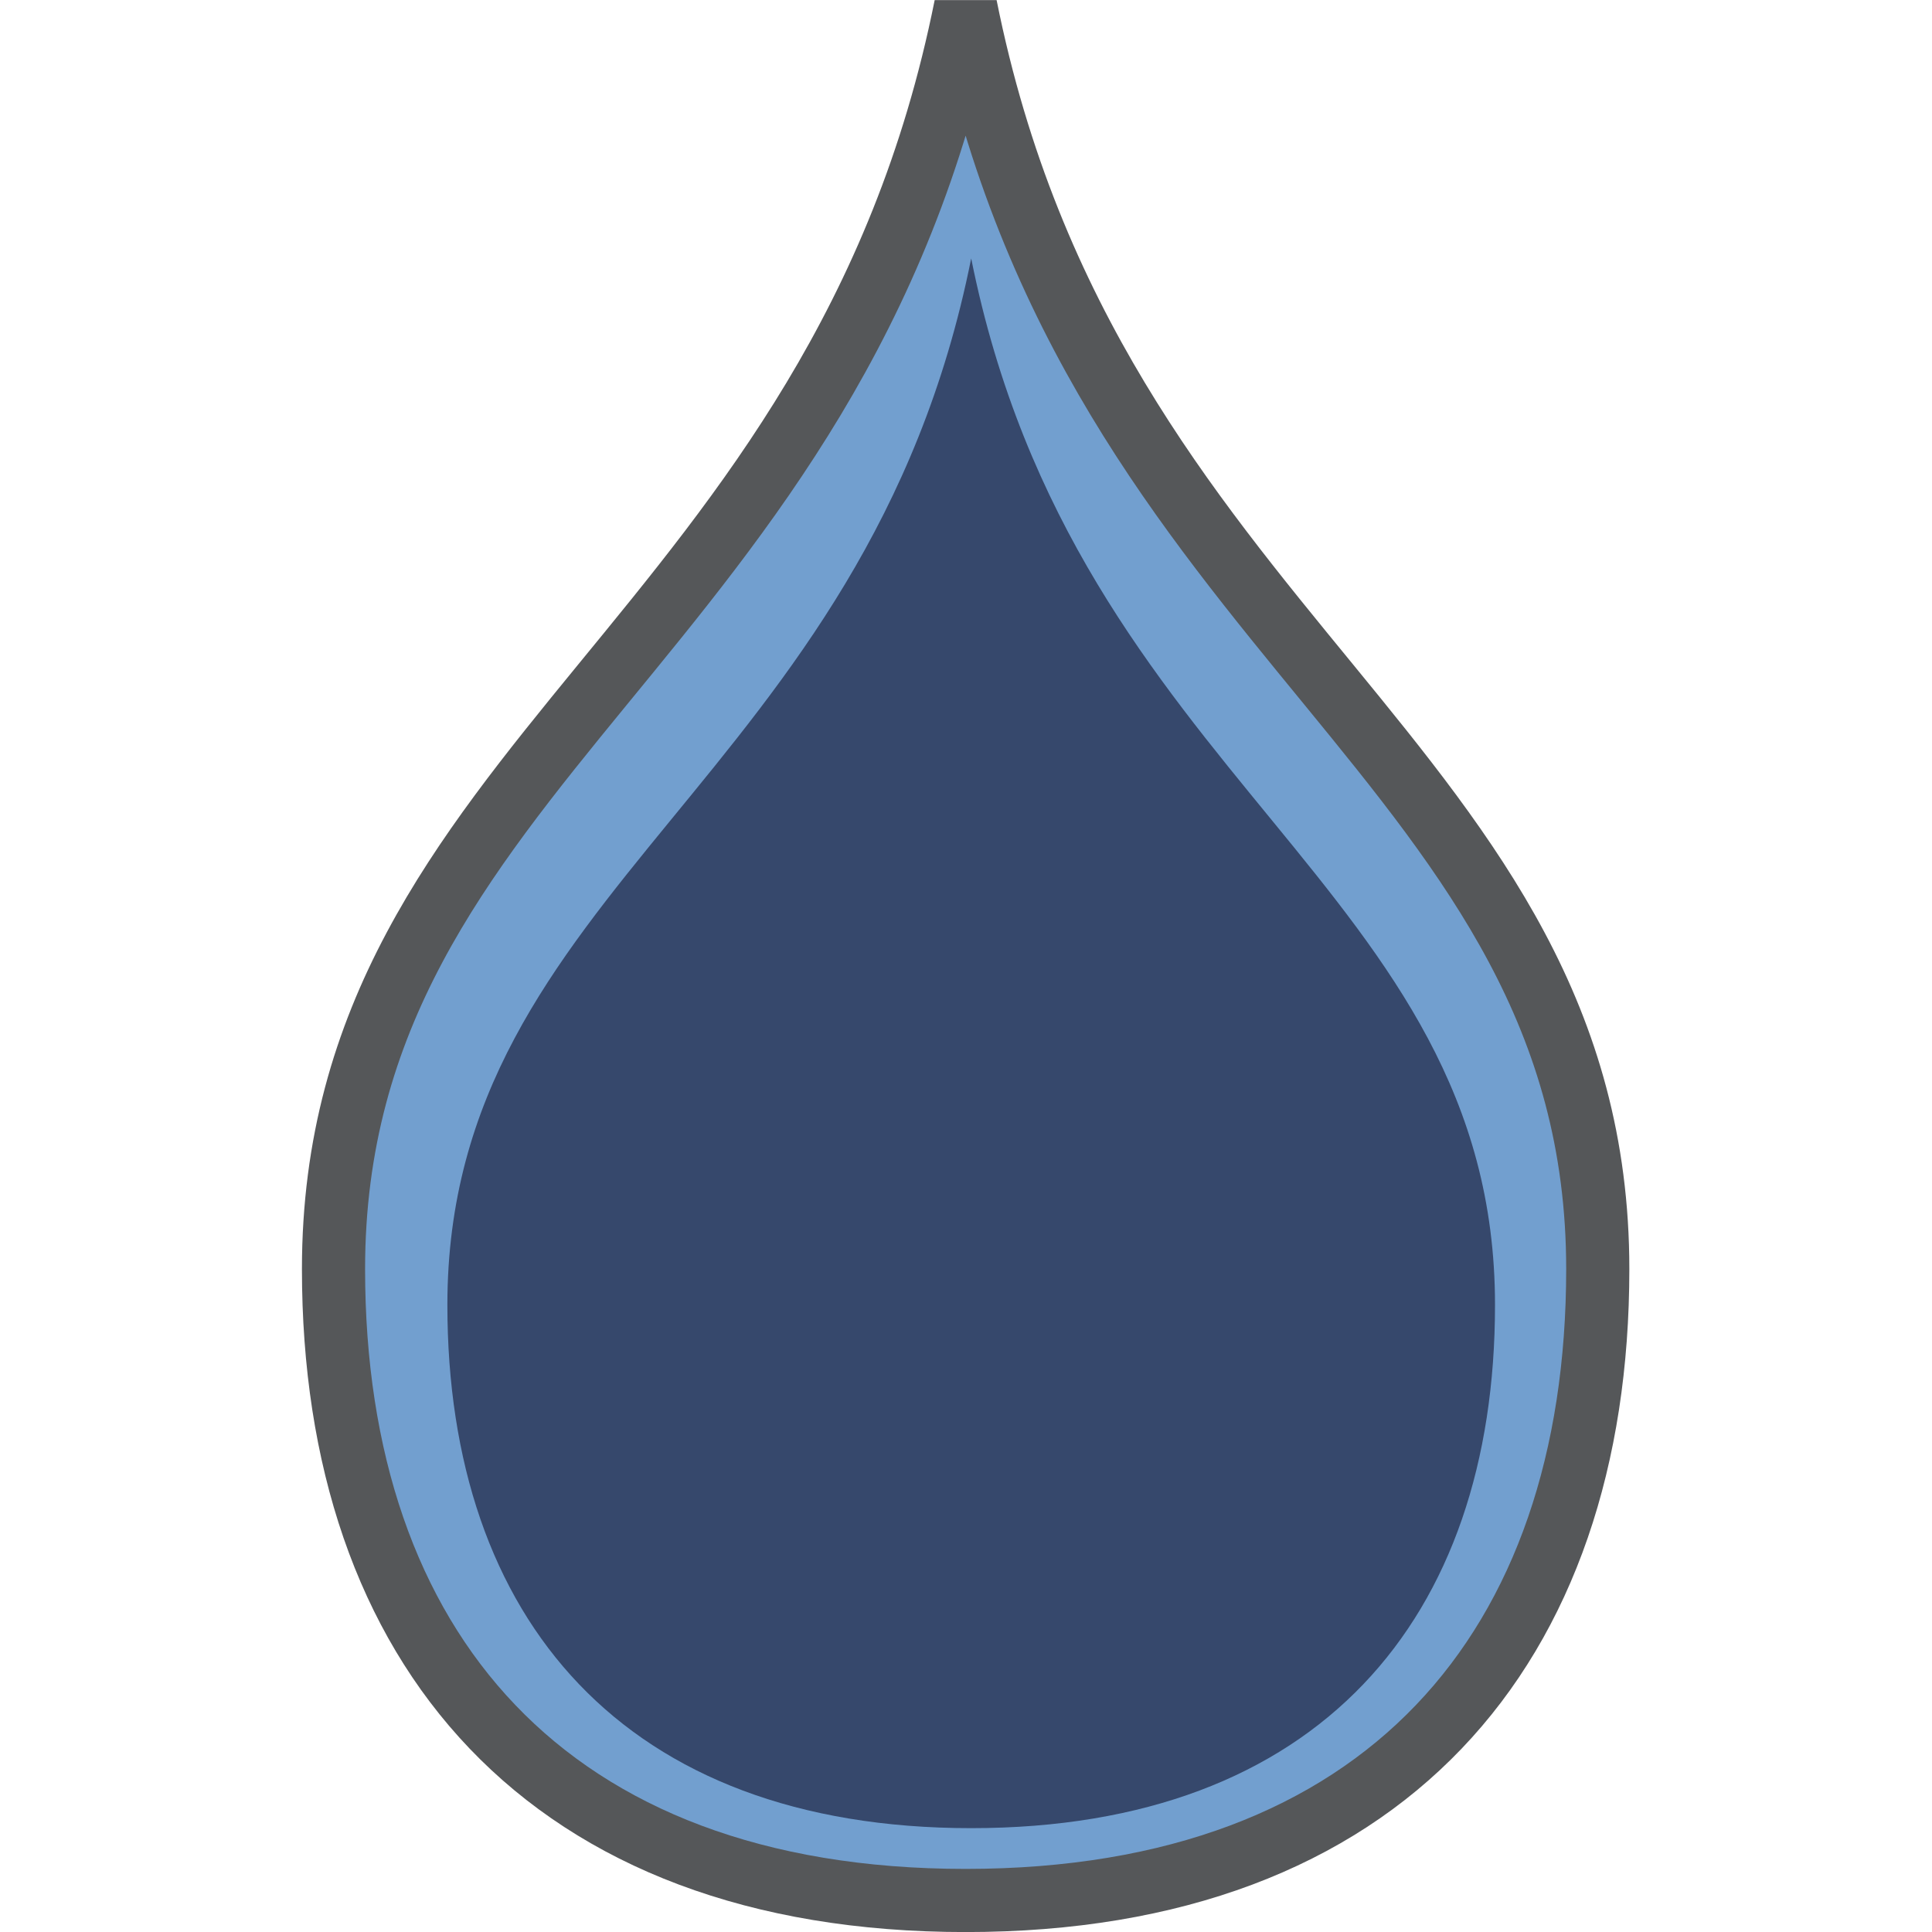 <?xml version="1.0" encoding="UTF-8" standalone="no"?>
<svg
   xmlns:osb="http://www.openswatchbook.org/uri/2009/osb"
   xmlns:dc="http://purl.org/dc/elements/1.1/"
   xmlns:cc="http://creativecommons.org/ns#"
   xmlns:rdf="http://www.w3.org/1999/02/22-rdf-syntax-ns#"
   xmlns:svg="http://www.w3.org/2000/svg"
   xmlns="http://www.w3.org/2000/svg"
   xmlns:xlink="http://www.w3.org/1999/xlink"
   xmlns:sodipodi="http://sodipodi.sourceforge.net/DTD/sodipodi-0.dtd"
   xmlns:inkscape="http://www.inkscape.org/namespaces/inkscape"
   version="1.1"
   width="16"
   height="16"
   id="svg2"
   viewBox="0 0 16 16"
   inkscape:version="0.91 r13725"
   sodipodi:docname="gimp-tool-blur.svg">
  <sodipodi:namedview
     pagecolor="#ffffff"
     bordercolor="#666666"
     borderopacity="1"
     objecttolerance="10"
     gridtolerance="10"
     guidetolerance="10"
     inkscape:pageopacity="0"
     inkscape:pageshadow="2"
     inkscape:window-width="501"
     inkscape:window-height="405"
     id="namedview1697"
     showgrid="false"
     inkscape:zoom="14.749947"
     inkscape:cx="4.67476"
     inkscape:cy="-141.23081"
     inkscape:window-x="0"
     inkscape:window-y="27"
     inkscape:window-maximized="0"
     inkscape:current-layer="svg2" />
  <defs
     id="defs7386">
    <linearGradient
       gradientTransform="matrix(0,-735328.32,170712.69,0,2464326300,577972450)"
       osb:paint="solid"
       id="linearGradient19282">
      <stop
         stop-color="#b4b4b4"
         id="stop19284" />
    </linearGradient>
    <linearGradient
       osb:paint="gradient"
       x1="231.55"
       x2="320.7"
       gradientUnits="userSpaceOnUse"
       id="linearGradient6057"
       gradientTransform="matrix(0.015,0,0,0.015,2.969,1037.326)">
      <stop
         stop-color="#a11f7c"
         id="stop6053" />
      <stop
         stop-opacity="0.984"
         stop-color="#541f31"
         offset="1"
         id="stop6055" />
    </linearGradient>
    <linearGradient
       id="linearGradient4989-64">
      <stop
         style="stop-color:#d3e9ff;stop-opacity:1;"
         offset="0"
         id="stop4991-7" />
      <stop
         style="stop-color:#d3e9ff;stop-opacity:1;"
         offset="0.208"
         id="stop4993-6" />
      <stop
         style="stop-color:#4074ae;stop-opacity:1;"
         offset="0.817"
         id="stop4995-9" />
      <stop
         style="stop-color:#36486c;stop-opacity:1;"
         offset="1"
         id="stop4997-4" />
    </linearGradient>
    <radialGradient
       r="4.823"
       fy="9.093"
       fx="-112.593"
       cy="9.093"
       cx="-112.593"
       gradientTransform="matrix(0.511,-1.011,0.854,0.43,-308.952,254.302)"
       gradientUnits="userSpaceOnUse"
       id="radialGradient4286-0-1"
       xlink:href="#linearGradient4989-64" />
    <filter
       height="1.08"
       y="-0.04"
       width="1.12"
       x="-0.06"
       id="filter8586-1"
       style="color-interpolation-filters:sRGB">
      <feGaussianBlur
         id="feGaussianBlur8588-4"
         stdDeviation="0.217" />
    </filter>
    <linearGradient
       osb:paint="solid"
       id="linearGradient5487">
      <stop
         id="stop5485"
         offset="0"
         style="stop-color:#888a85;stop-opacity:1;" />
    </linearGradient>
  </defs>
  <g
     style="display:inline"
     transform="translate(132.699,-322.449)"
     id="tools">
    <g
       id="gimp-tool-blur"
       transform="translate(-132.699,290.449)">
      <rect
         style="opacity:0;fill:#000000;fill-opacity:1;fill-rule:evenodd;stroke:none;stroke-width:1.152px;stroke-linecap:butt;stroke-linejoin:miter;stroke-opacity:1"
         id="rect3217"
         width="16"
         height="16"
         x="0"
         y="0"
         transform="translate(0,32)" />
      <g
         id="g8593-8"
         transform="translate(369.265,-69.788)">
        <path
           id="path12658-7"
           d="m 135.143,227.571 c 0,3.137 -1.766,5.229 -5.235,5.229 -3.469,0 -5.235,-2.092 -5.235,-5.229 0,-4.183 4.188,-5.229 5.235,-10.458 1.047,5.229 5.235,6.275 5.235,10.458 z"
           style="display:inline;fill:#729fcf;fill-opacity:1;stroke:#555759;stroke-width:0.523;stroke-miterlimit:4;stroke-dasharray:none;stroke-opacity:1"
           transform="translate(-491.176,-115.273)"
           inkscape:connector-curvature="0" />
        <path
           id="path12658-9-5"
           d="m -356.884,112.595 c 0,2.6 -1.463,4.333 -4.338,4.333 -2.875,0 -4.338,-1.733 -4.338,-4.333 0,-3.467 3.471,-4.333 4.338,-8.667 0.868,4.333 4.338,5.2 4.338,8.667 z"
           style="display:inline;fill:url(#radialGradient4286-0-1);fill-opacity:1;stroke:none;stroke-width:0.434;stroke-miterlimit:4;stroke-dasharray:none;stroke-opacity:1;filter:url(#filter8586-1)"
           inkscape:connector-curvature="0" />
      </g>
    </g>
  </g>
</svg>
